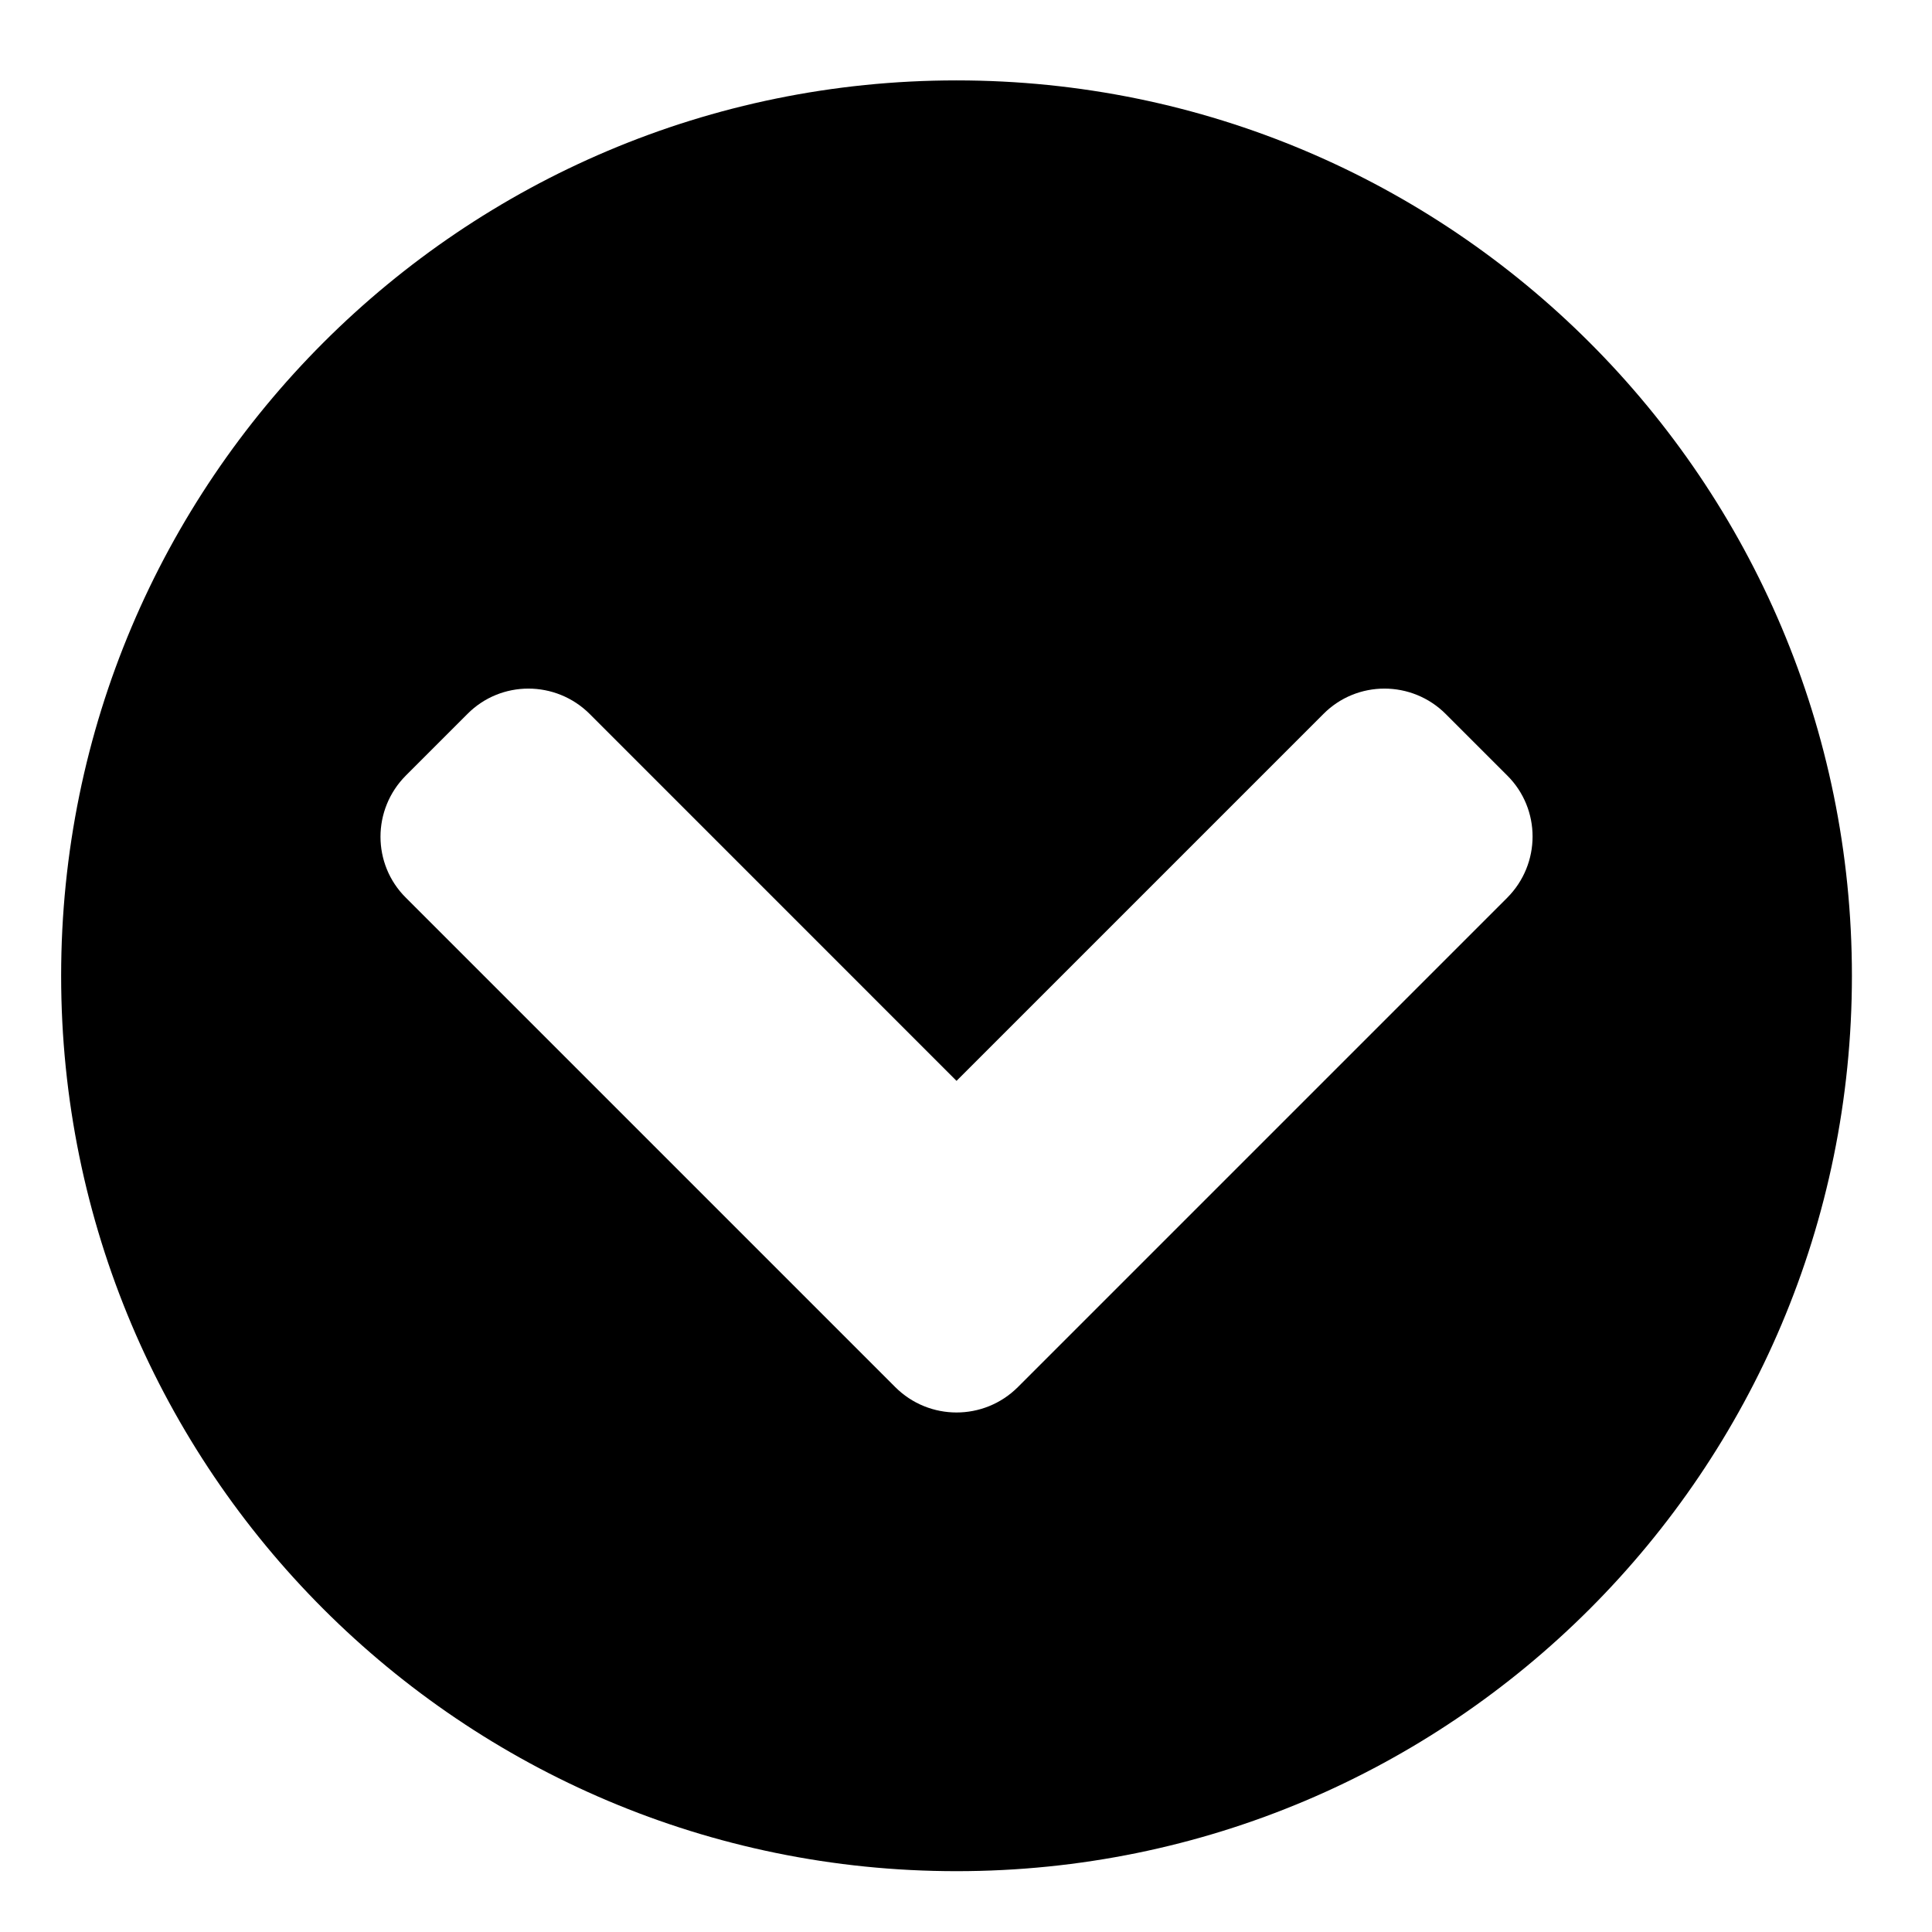 <svg width="31" height="31" viewBox="0 0 31 31" fill="none" xmlns="http://www.w3.org/2000/svg">
<g clip-path="url(#clip0_201_5625)">
<path d="M29.715 15.657C29.715 23.594 23.285 30.024 15.348 30.024C7.412 30.024 0.981 23.594 0.981 15.657C0.981 7.721 7.412 1.29 15.348 1.29C23.285 1.29 29.715 7.721 29.715 15.657ZM16.333 22.256L24.183 14.406C24.727 13.861 24.727 12.981 24.183 12.442L23.198 11.457C22.654 10.913 21.773 10.913 21.234 11.457L15.348 17.343L9.463 11.457C8.918 10.913 8.037 10.913 7.499 11.457L6.514 12.442C5.969 12.987 5.969 13.867 6.514 14.406L14.364 22.256C14.908 22.8 15.789 22.8 16.333 22.256Z" fill="black"/>
</g>
<defs>
<clipPath id="clip0_201_5625">
<rect width="29.661" height="29.661" fill="white" transform="translate(0.518 0.827)"/>
</clipPath>
</defs>
</svg>
